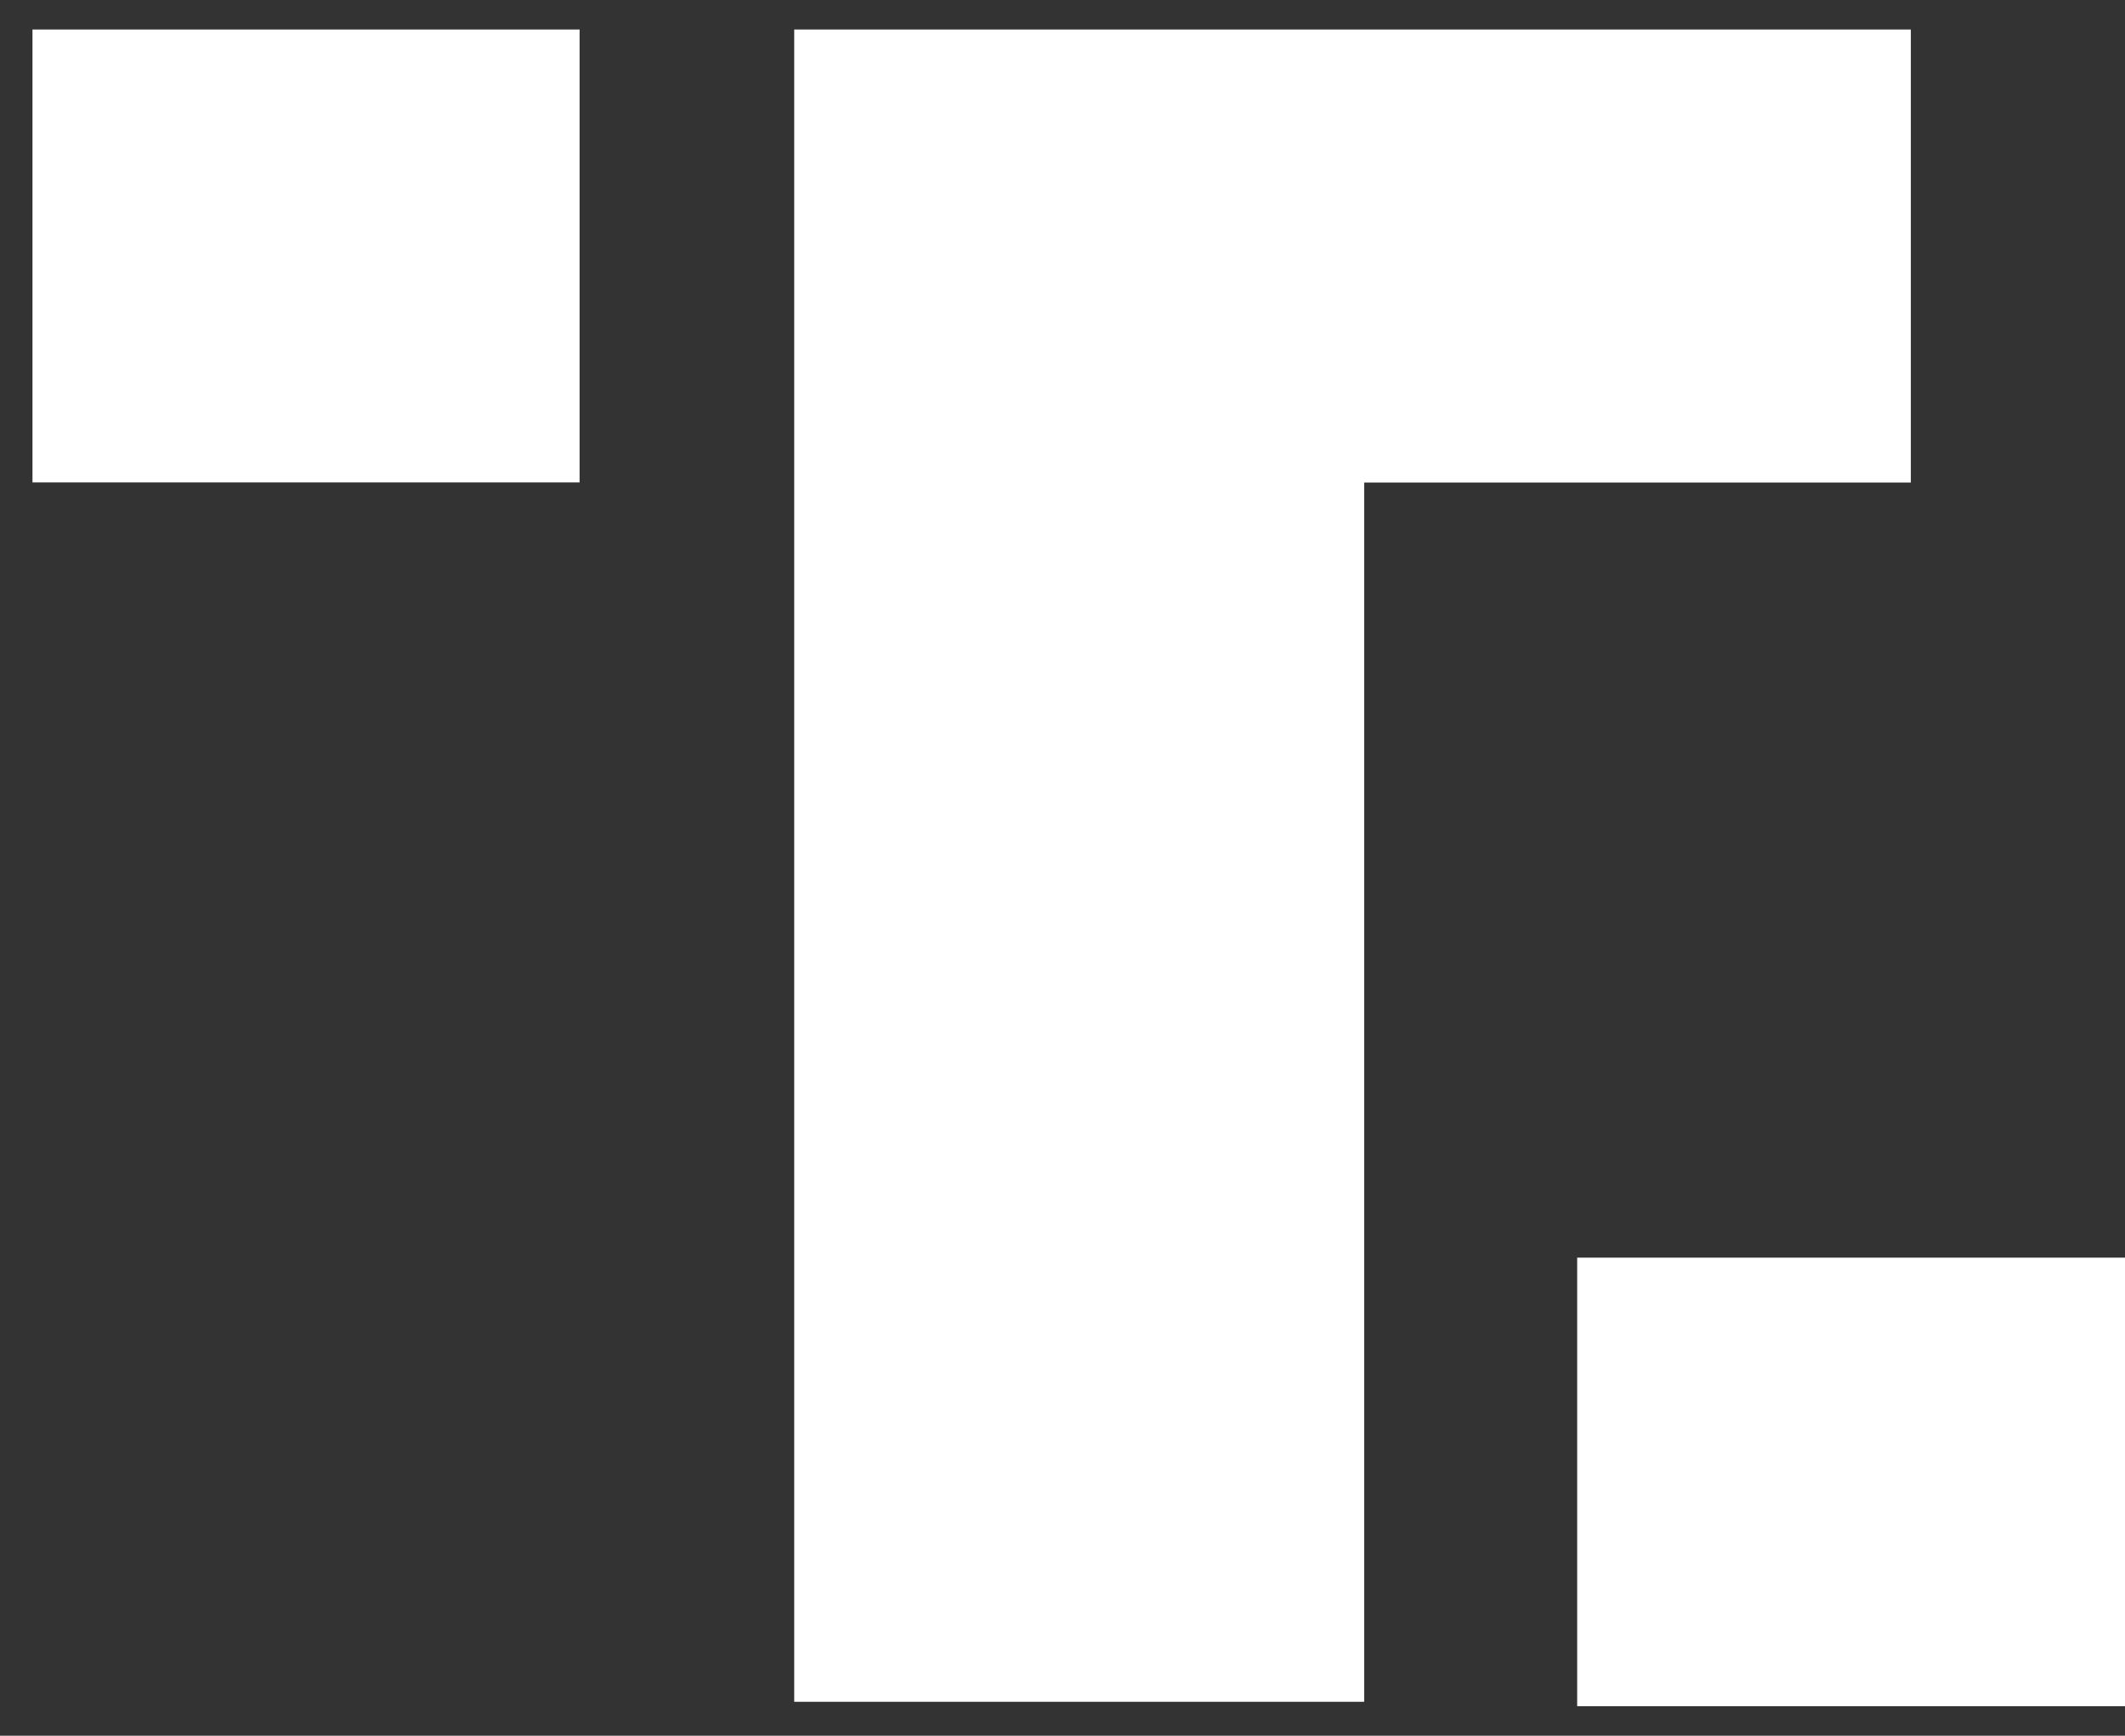 <svg width="60" height="49" viewBox="0 0 60 49" fill="none" xmlns="http://www.w3.org/2000/svg">
<rect x="0" y="0" width="60" height="49" fill="#333333" stroke="none"/>
<path d="M60.005 35.504H44.532V48.166H60.005V35.504Z" fill="white"/>
<path d="M53.953 13.622V0.833H22.425V48.042H38.518V13.622H53.953Z" fill="white"/>
<path d="M0.917 0.833H16.365V13.618H0.917V0.833Z" fill="white"/>
</svg>
